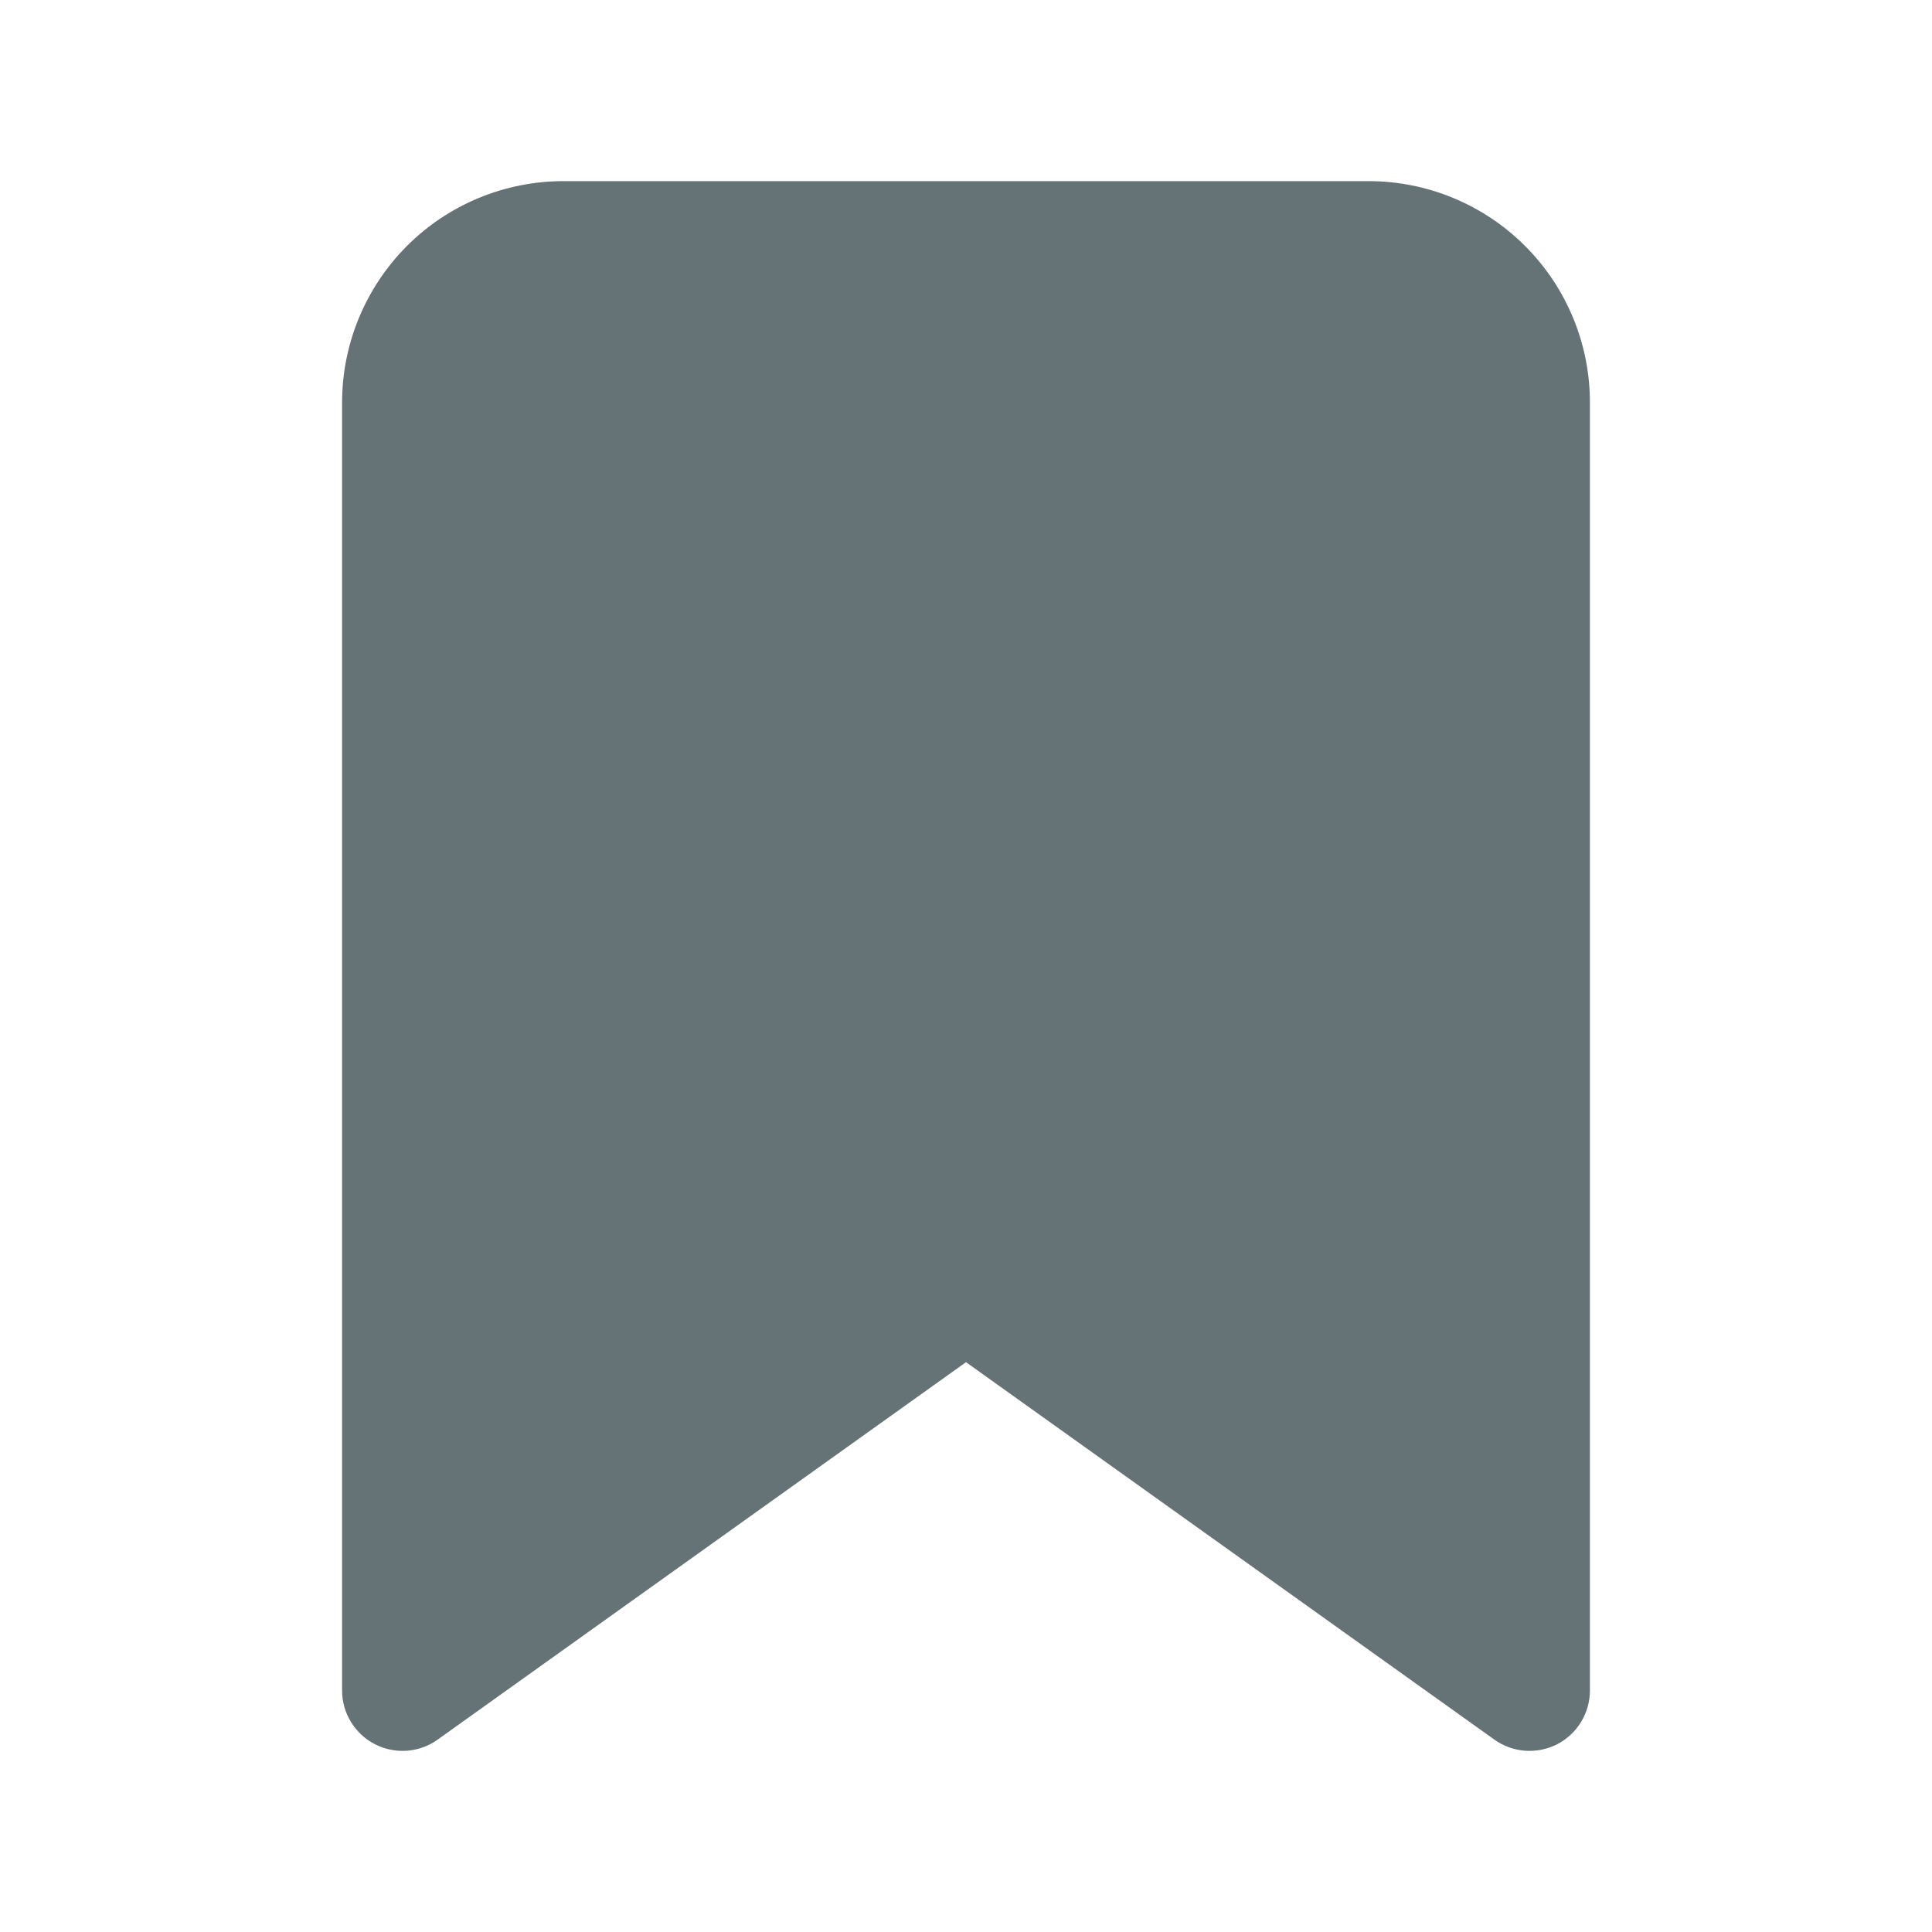<svg width="16" height="16" viewBox="0 0 16 16" fill="none" xmlns="http://www.w3.org/2000/svg">
<path fill-rule="evenodd" clip-rule="evenodd" d="M3.37 2.037C3.714 1.693 4.18 1.5 4.667 1.5H11.333C11.82 1.5 12.286 1.693 12.63 2.037C12.974 2.381 13.167 2.847 13.167 3.333V14C13.167 14.187 13.062 14.359 12.896 14.445C12.729 14.53 12.528 14.516 12.376 14.407L8 11.281L3.624 14.407C3.472 14.516 3.271 14.53 3.105 14.445C2.938 14.359 2.833 14.187 2.833 14V3.333C2.833 2.847 3.027 2.381 3.37 2.037Z" fill="#657376"/>
</svg>
